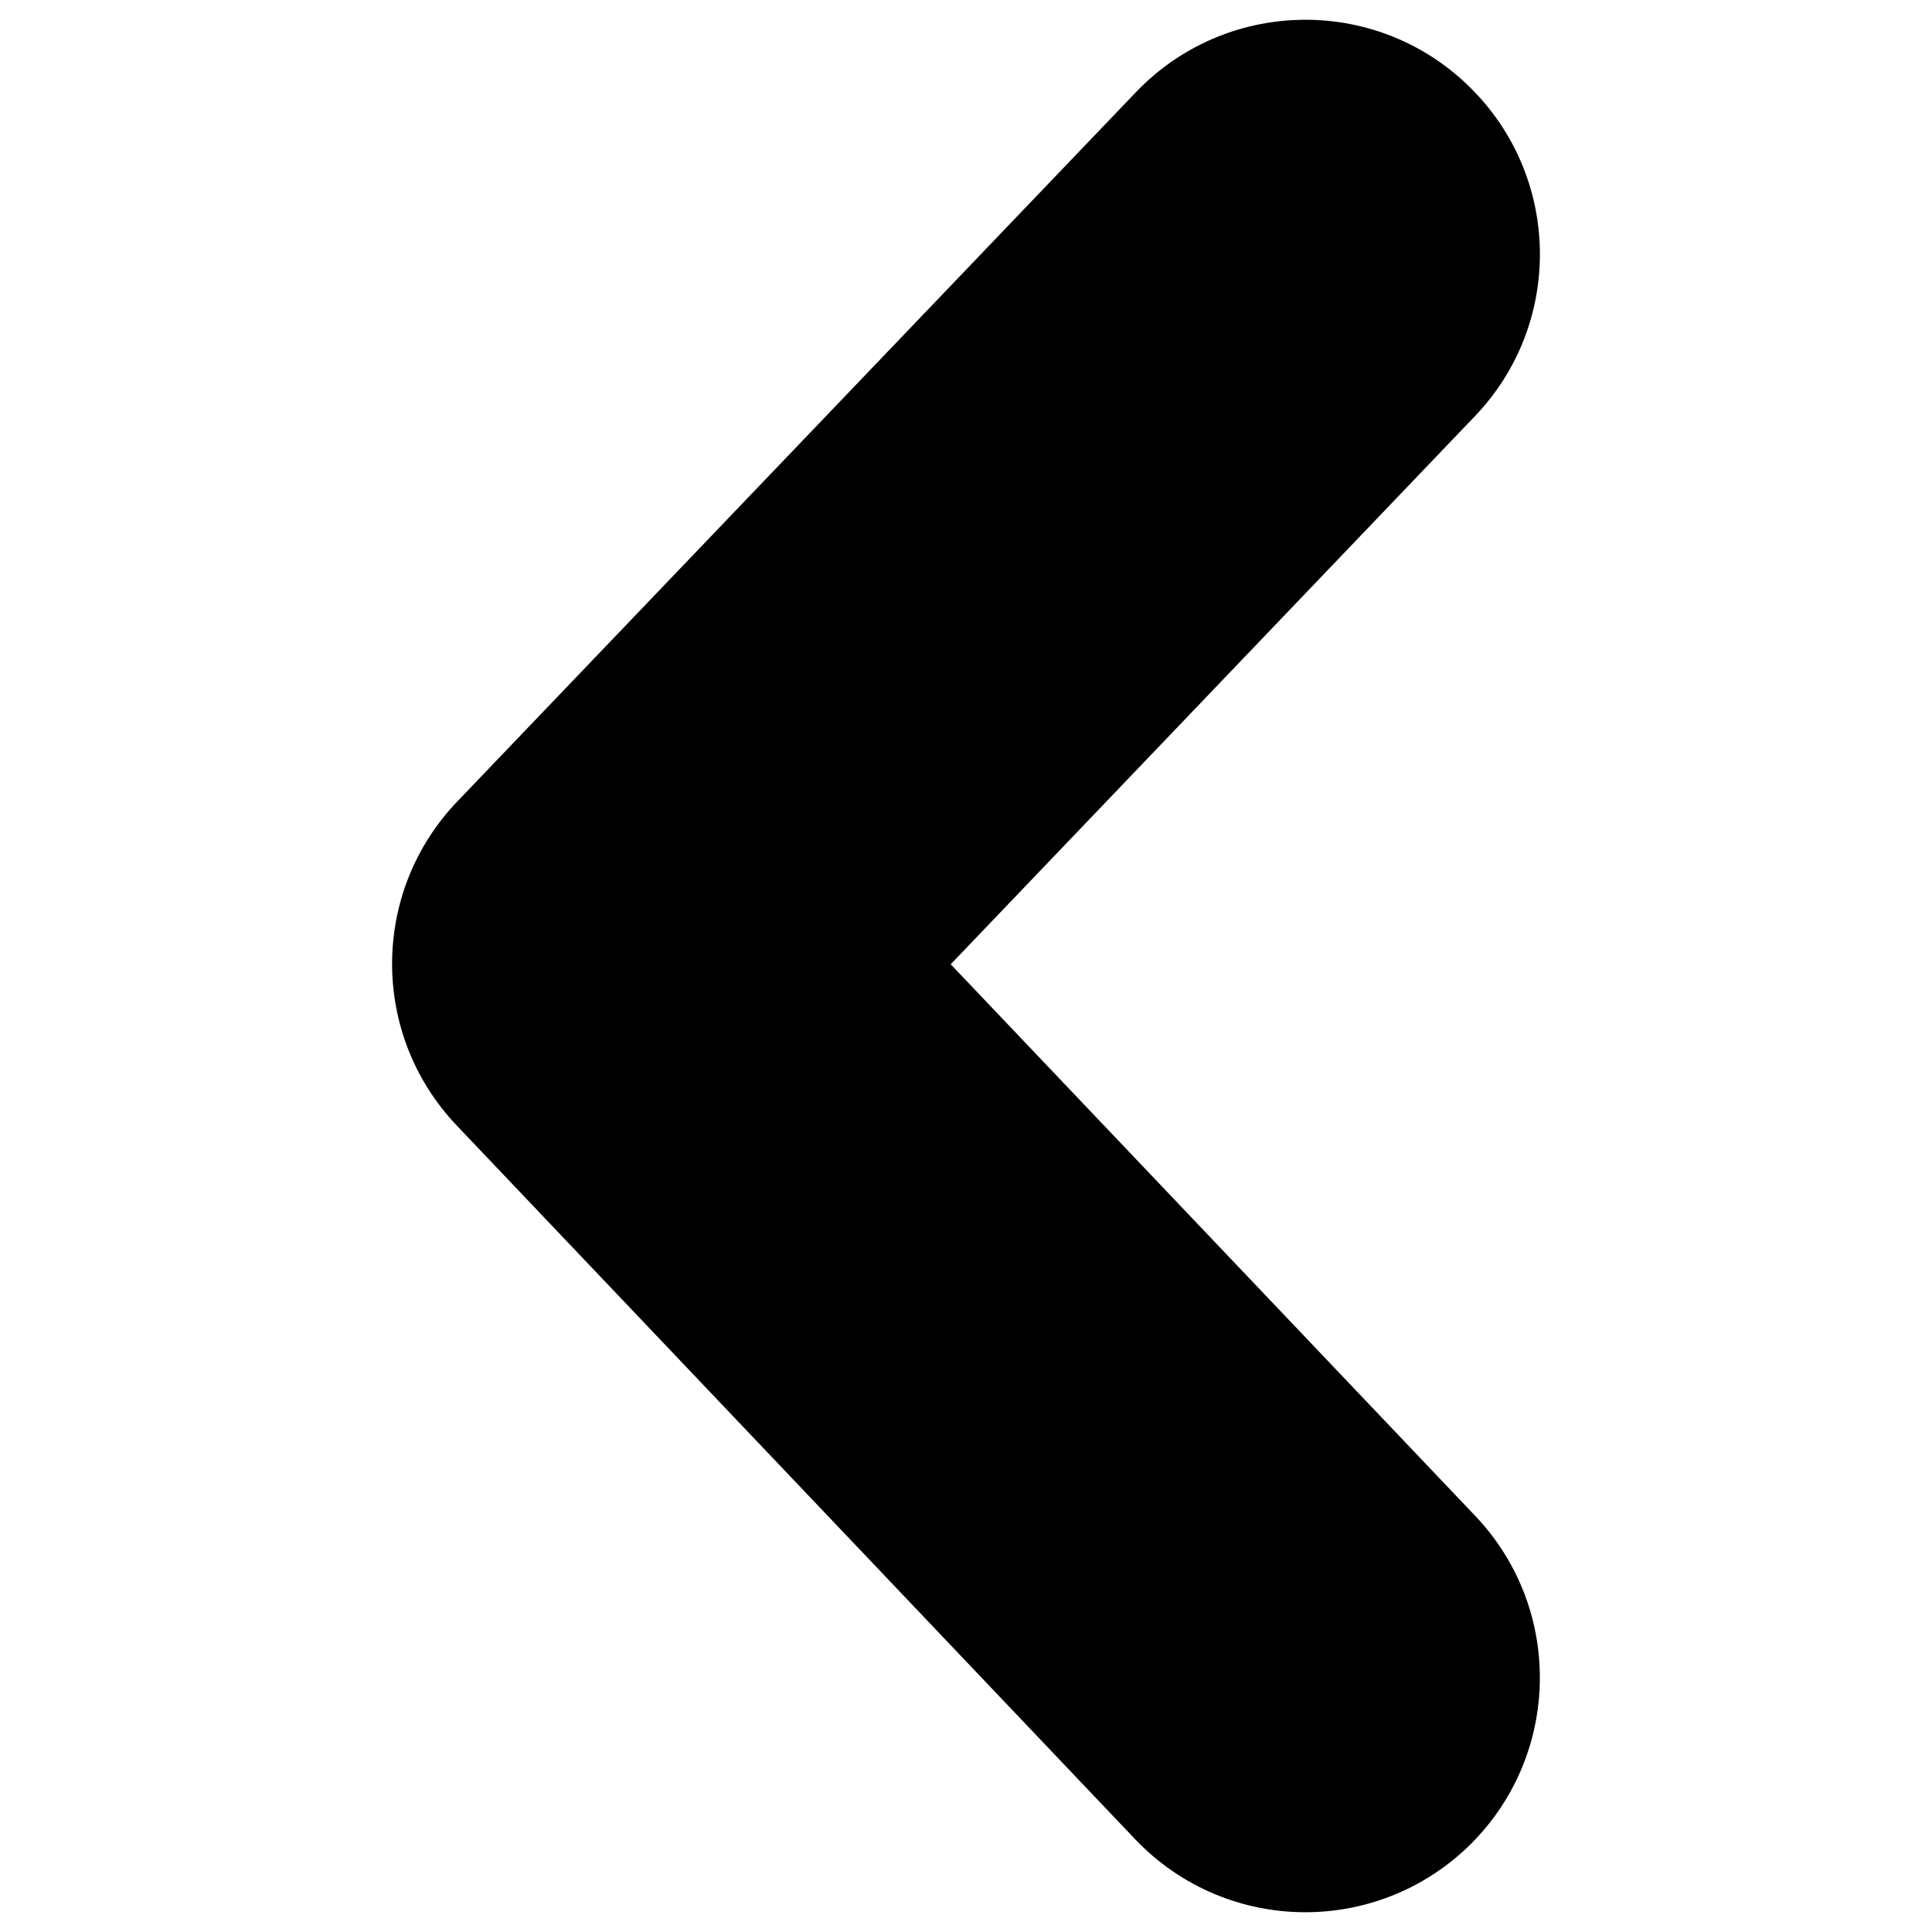 <?xml version="1.0" encoding="utf-8"?>
<!-- Generator: Adobe Illustrator 16.0.0, SVG Export Plug-In . SVG Version: 6.00 Build 0)  -->
<!DOCTYPE svg PUBLIC "-//W3C//DTD SVG 1.1//EN" "http://www.w3.org/Graphics/SVG/1.1/DTD/svg11.dtd">
<svg version="1.1" id="Layer_1" xmlns="http://www.w3.org/2000/svg" xmlns:xlink="http://www.w3.org/1999/xlink" x="0px" y="0px"
	 width="1000px" height="1000px" viewBox="0 0 1000 1000" enable-background="new 0 0 1000 1000" xml:space="preserve">
<g>
	<path d="M675.659,989.771c-32.142,0-64.153-12.681-88.056-37.728L236.31,582.459
		c-44.586-46.976-44.483-120.664,0.313-167.54L587.938,47.73c46.33-48.433,123.162-50.2,171.568-3.847
		c48.537,46.354,50.225,123.16,3.848,171.592L492.088,499.107l271.575,285.604c46.146,48.642,44.172,125.449-4.365,171.697
		C735.811,978.648,705.668,989.771,675.659,989.771L675.659,989.771z"/>
</g>
</svg>
